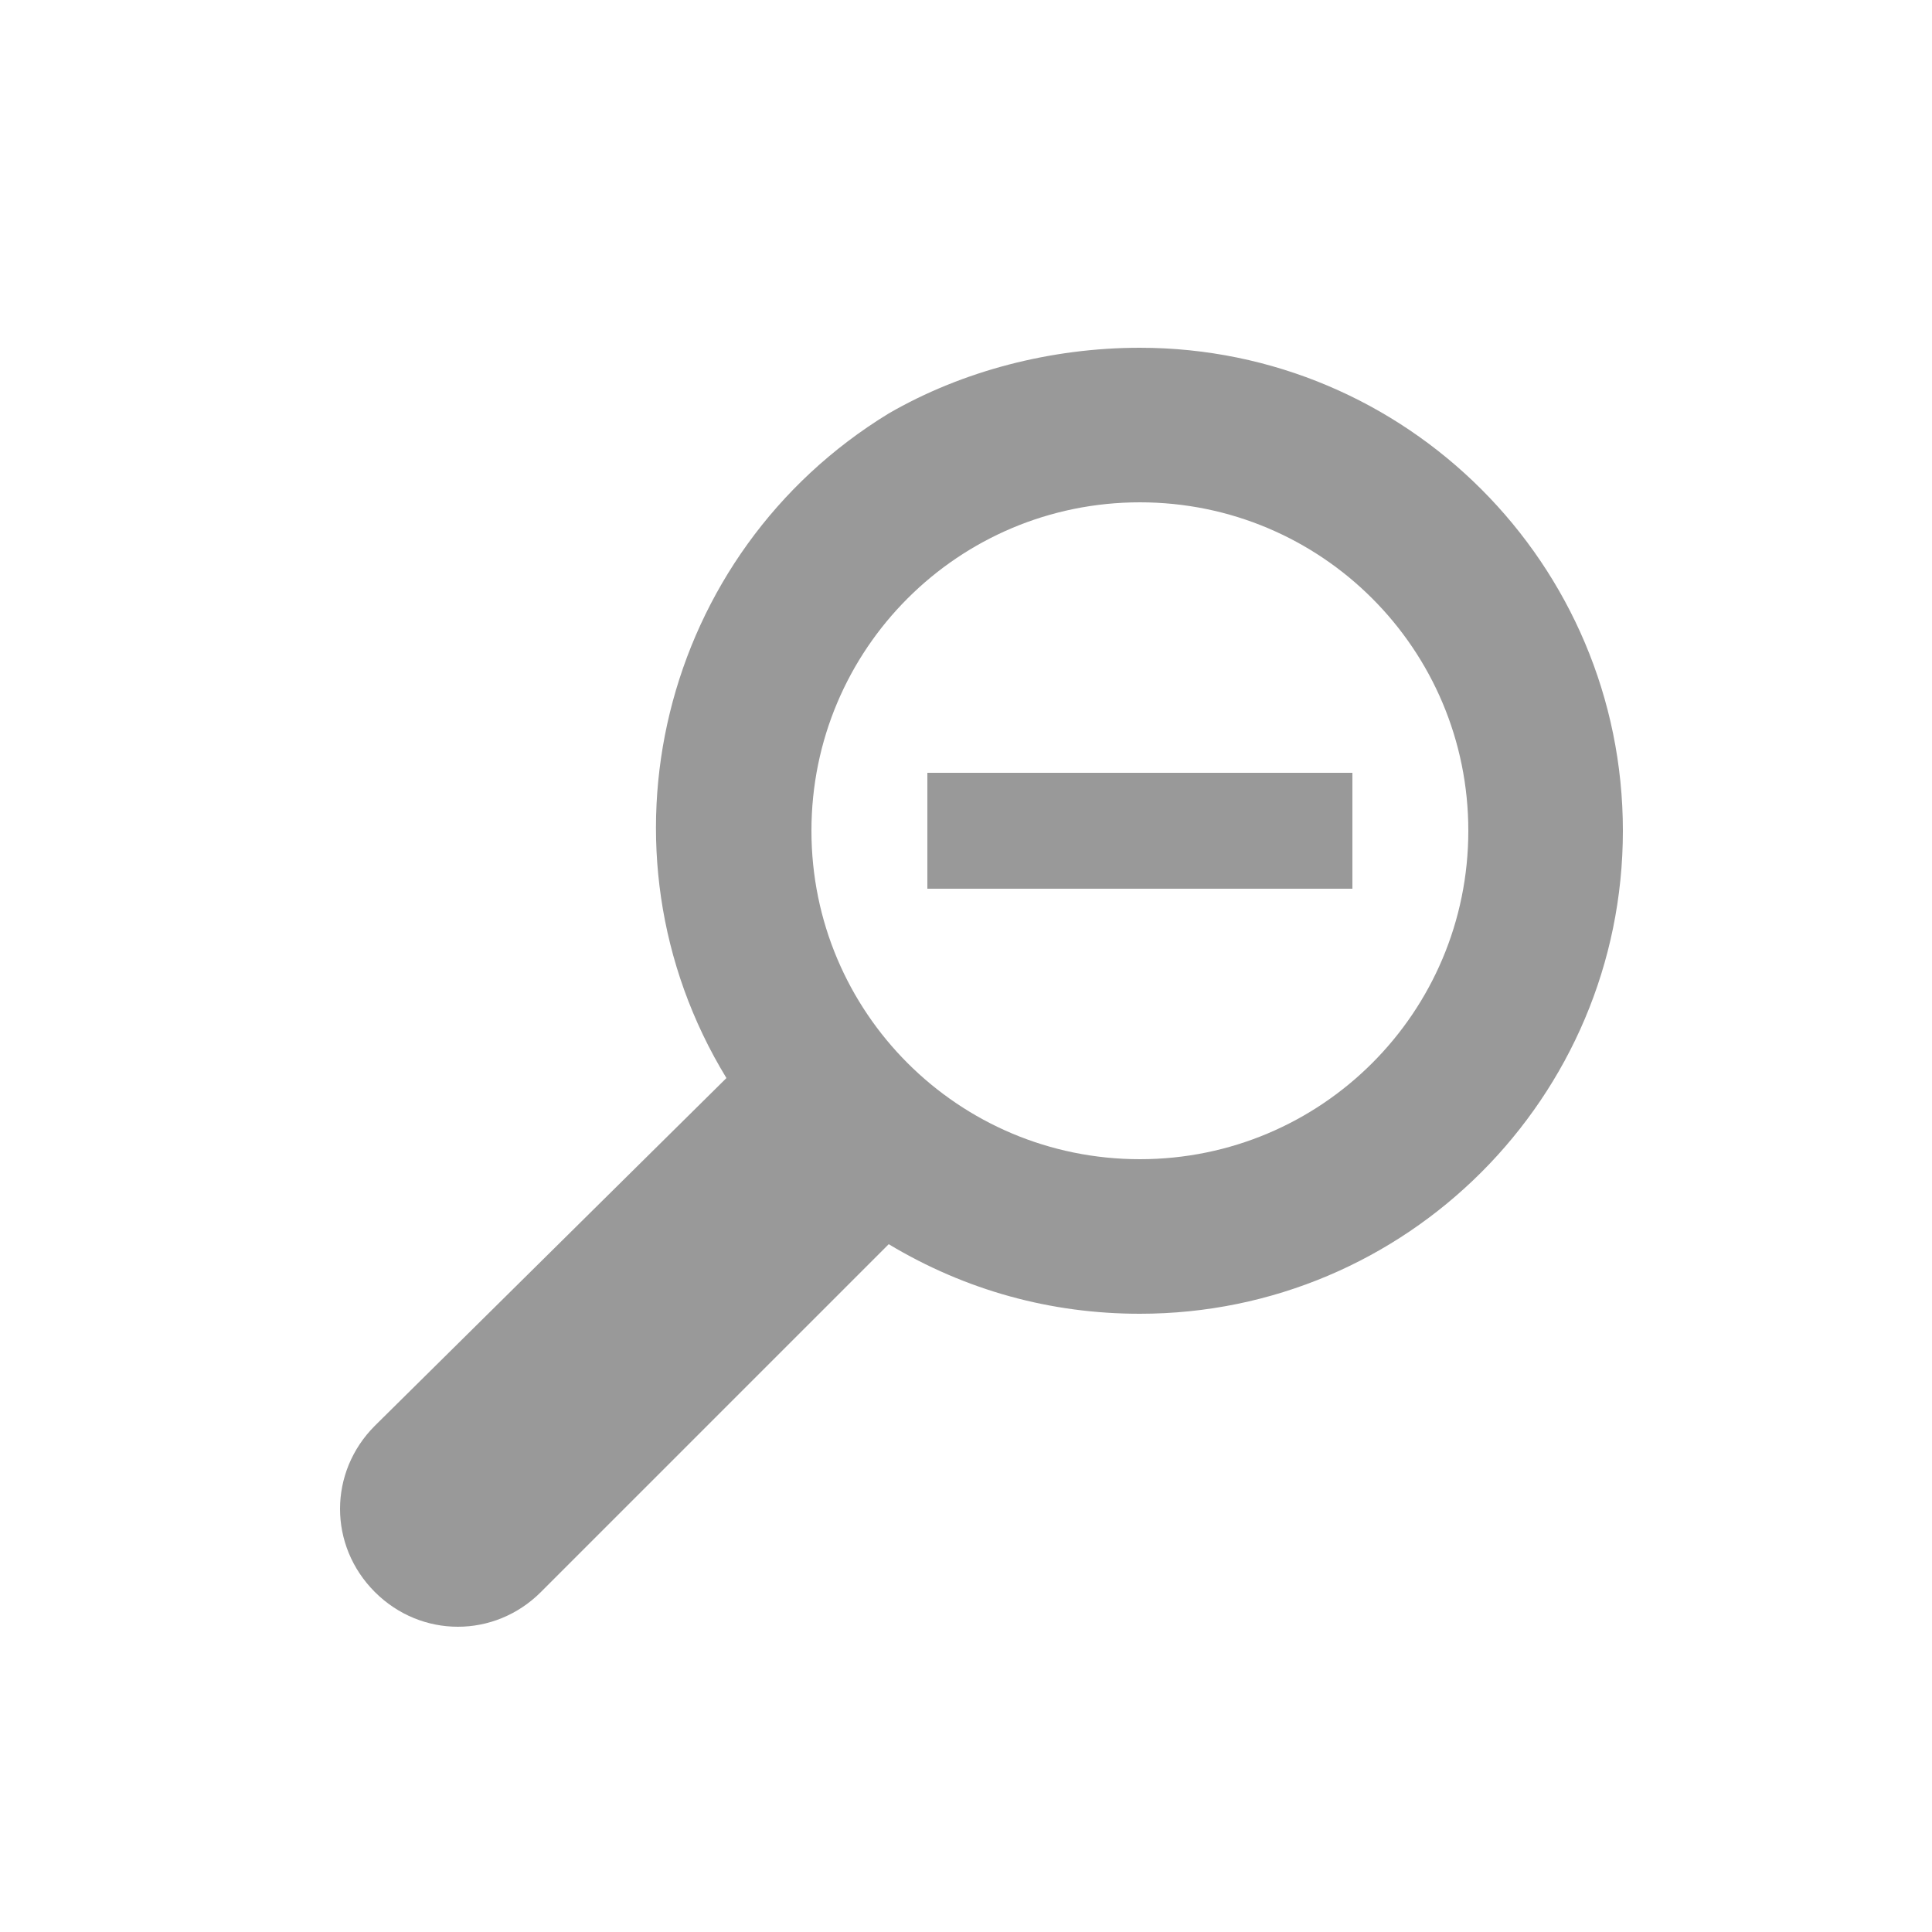<?xml version="1.0" encoding="utf-8"?>
<!-- Generator: Adobe Illustrator 21.1.0, SVG Export Plug-In . SVG Version: 6.00 Build 0)  -->
<svg version="1.1" id="Layer_1" xmlns="http://www.w3.org/2000/svg" xmlns:xlink="http://www.w3.org/1999/xlink" x="0px" y="0px"
	 viewBox="0 0 50 50" style="enable-background:new 0 0 50 50;" xml:space="preserve">
<style type="text/css">
	.st0{fill:#999999;}
</style>
<title>zoomout</title>
<path class="st0" d="M29.5,9C36.4,9,42,14.6,42,21.5S36.4,34,29.5,34c-2.3,0-4.5-0.6-6.5-1.8l-9,9c-1.2,1.2-3.1,1.2-4.3,0
	s-1.2-3.1,0-4.3l9.1-9C15.2,22,17.1,14.3,23,10.7C24.9,9.6,27.2,9,29.5,9z M29.5,13c-4.7,0-8.5,3.8-8.5,8.5s3.8,8.5,8.5,8.5
	s8.5-3.8,8.5-8.5S34.2,13,29.5,13L29.5,13z M35,20v3H24v-3H35z"/>
</svg>
